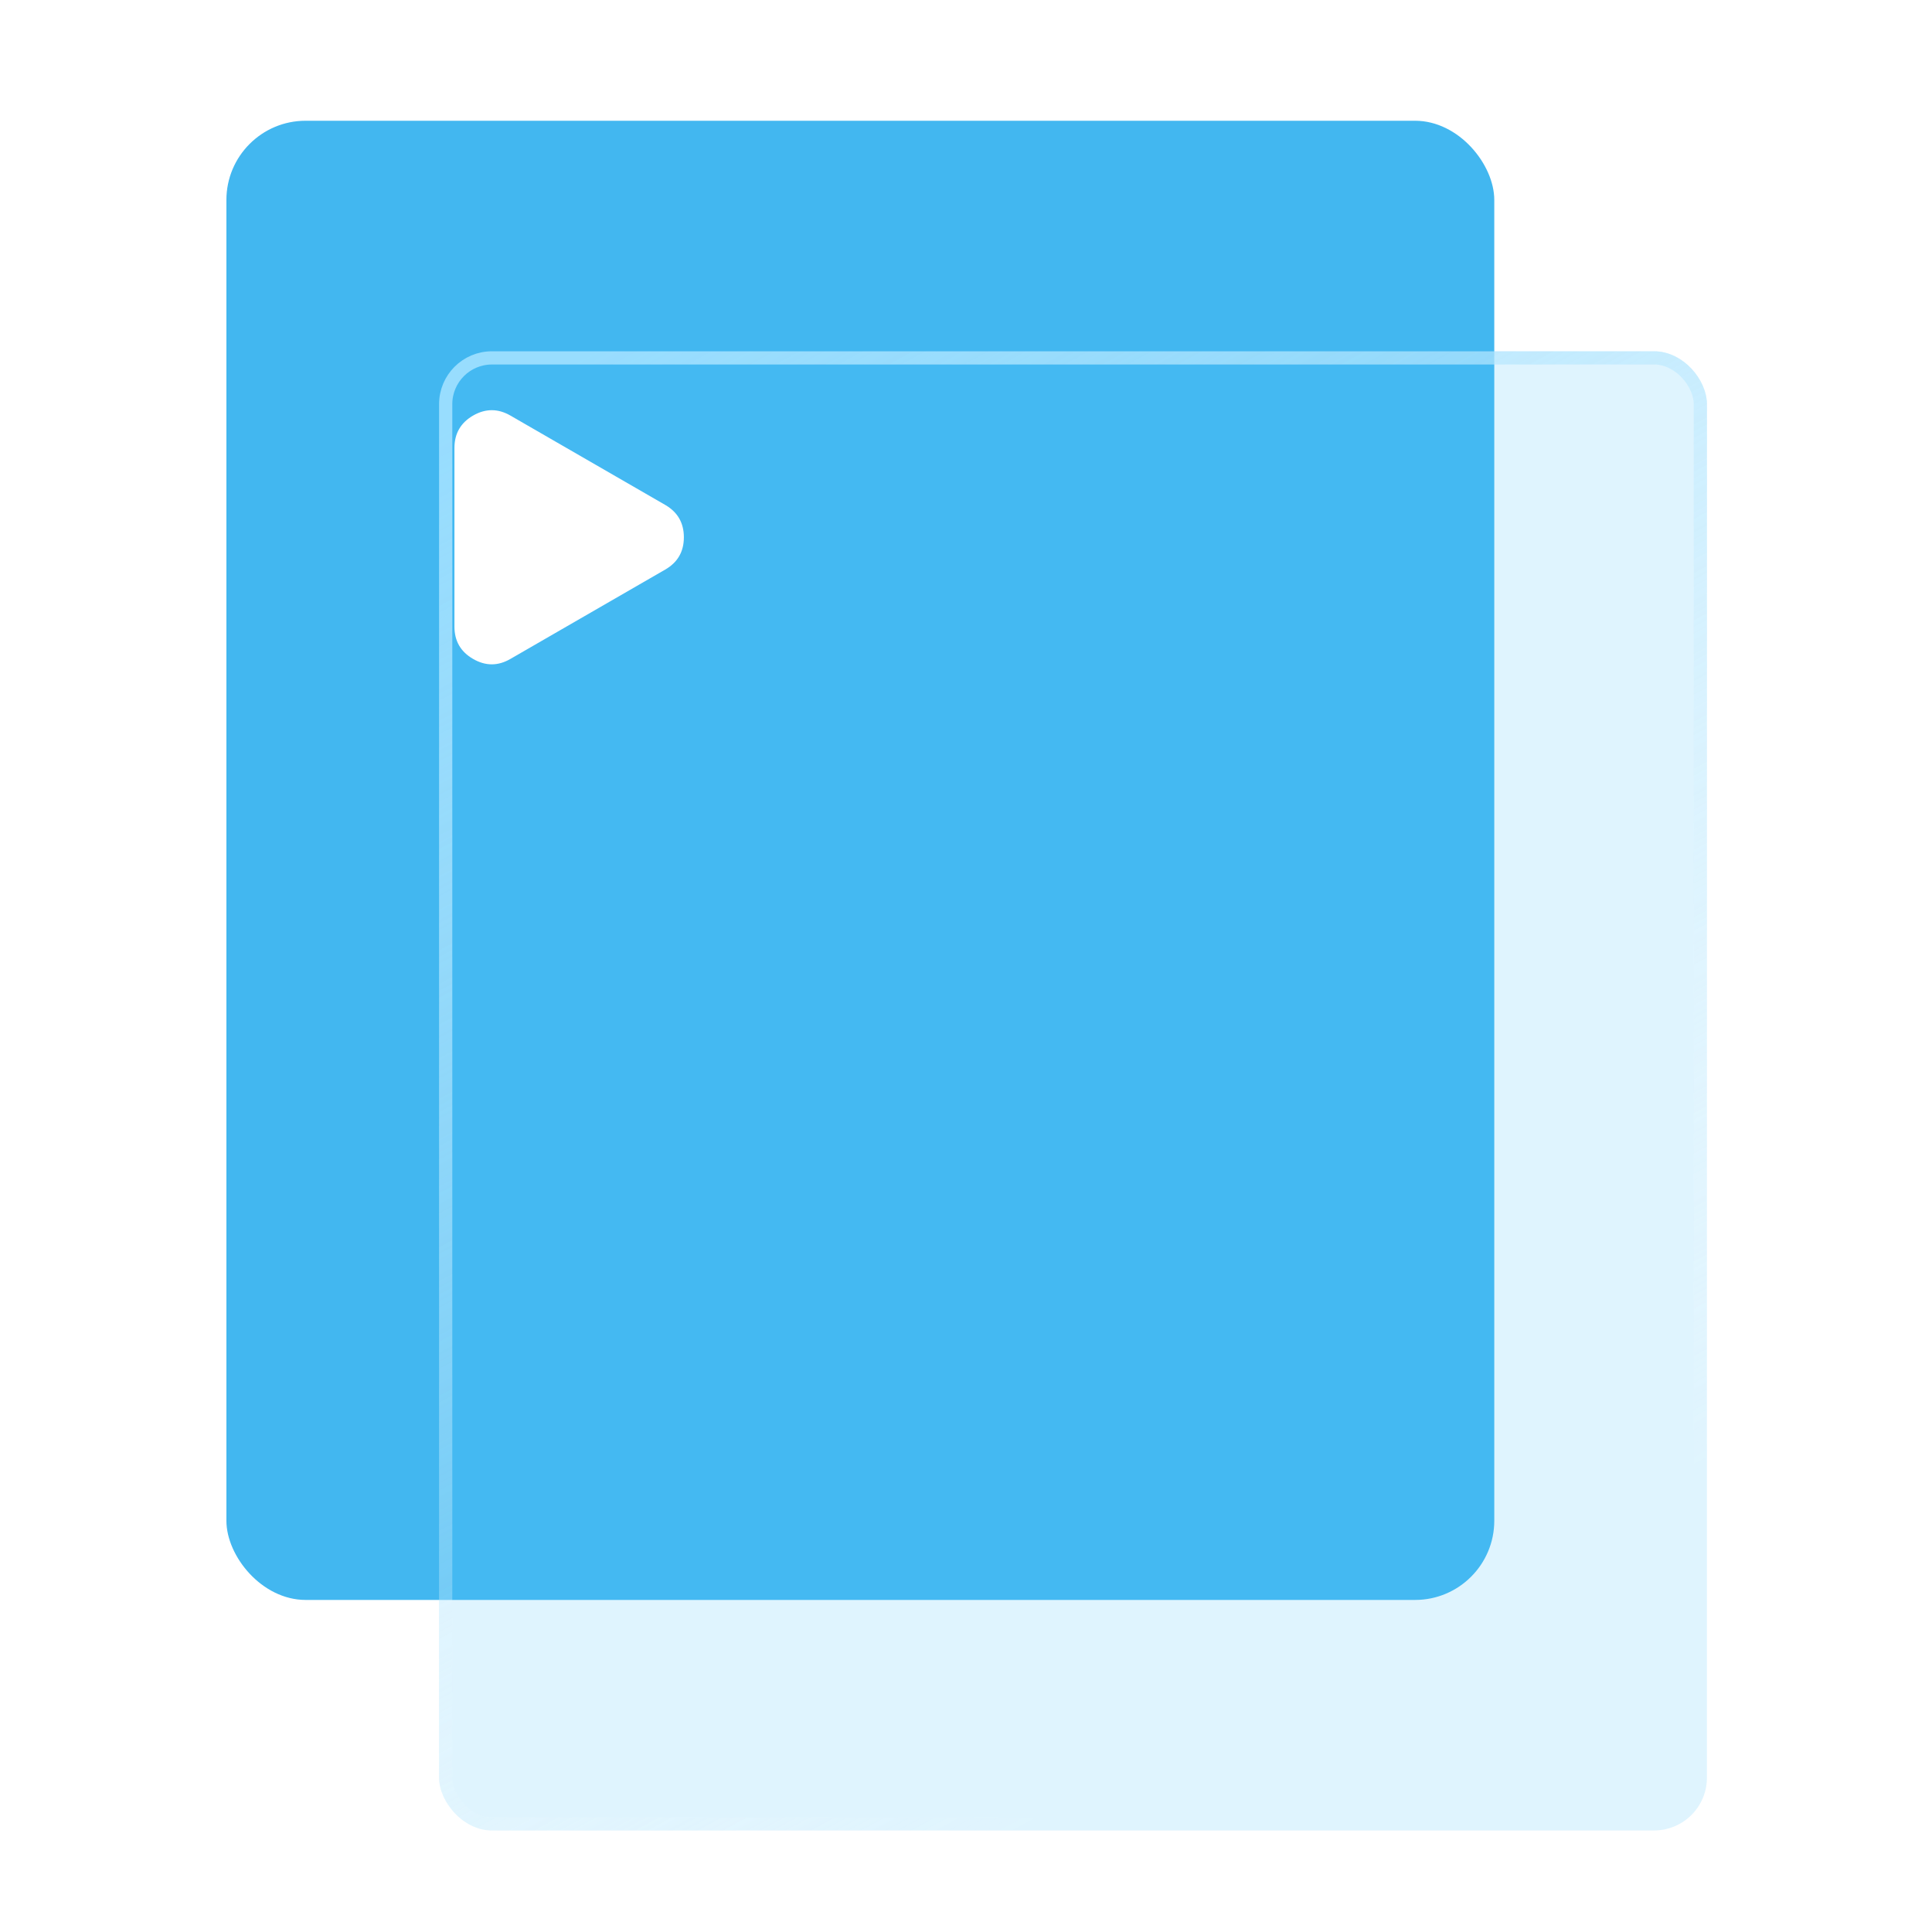 <svg xmlns="http://www.w3.org/2000/svg" xmlns:xlink="http://www.w3.org/1999/xlink" fill="none" version="1.1" width="32" height="32" viewBox="0 0 32 32"><defs><filter id="master_svg0_1047_28014/1132_13363" filterUnits="objectBoundingBox" color-interpolation-filters="sRGB" x="0" y="0" width="1" height="1"><feFlood flood-opacity="0" result="BackgroundImageFix"/><feBlend mode="normal" in="SourceGraphic" in2="BackgroundImageFix" result="shape"/><feGaussianBlur in="BackgroundImageFix" stdDeviation="2.38"/><feComposite in2="SourceAlpha" operator="in" result="effect1_foregroundBlur"/><feBlend mode="normal" in="SourceGraphic" in2="effect1_foregroundBlur" result="shape"/></filter><linearGradient x1="0.042" y1="0.026" x2="0.5" y2="1" id="master_svg1_1132_13257"><stop offset="0%" stop-color="#98DDFE" stop-opacity="1"/><stop offset="100%" stop-color="#FFFFFF" stop-opacity="0"/></linearGradient></defs><g><g><g><rect x="3.75" y="2" width="21" height="24.5" rx="1.312" fill="#42B7F0" fill-opacity="1"/></g><g filter="url(#master_svg0_1047_28014/1132_13363)"><rect x="7.272" y="5.818" width="21" height="24.5" rx="0.875" fill="#4FC5FE" fill-opacity="0.18"/><rect x="7.382" y="5.928" width="20.781" height="24.281" rx="0.766" stroke="url(#master_svg1_1132_13257)" fill-opacity="0" fill="none" stroke-width="0.219"/></g></g><g transform="matrix(0,1,-1,0,18.127,-4.309)"><path d="M13.649,7.164L15.129,9.727C15.325,10.067,15.08,10.491,14.688,10.491L11.728,10.491C11.336,10.491,11.091,10.067,11.287,9.727L12.767,7.164C12.963,6.824,13.453,6.824,13.649,7.164Z" fill="#FFFFFF" fill-opacity="1"/><path d="M13.208,6.8Q12.851,6.8,12.672,7.109L11.192,9.673Q11.014,9.982,11.192,10.291Q11.371,10.6,11.728,10.6L14.688,10.6Q15.045,10.6,15.223,10.291Q15.402,9.982,15.223,9.673L13.743,7.109Q13.565,6.8,13.208,6.8ZM11.381,9.782L12.861,7.218Q12.977,7.018,13.208,7.018Q13.439,7.018,13.554,7.218L15.034,9.782Q15.15,9.982,15.034,10.182Q14.919,10.382,14.688,10.382L11.728,10.382Q11.497,10.382,11.381,10.182Q11.266,9.982,11.381,9.782Z" fill-rule="evenodd" fill="#FFFFFF" fill-opacity="1"/></g></g></svg>